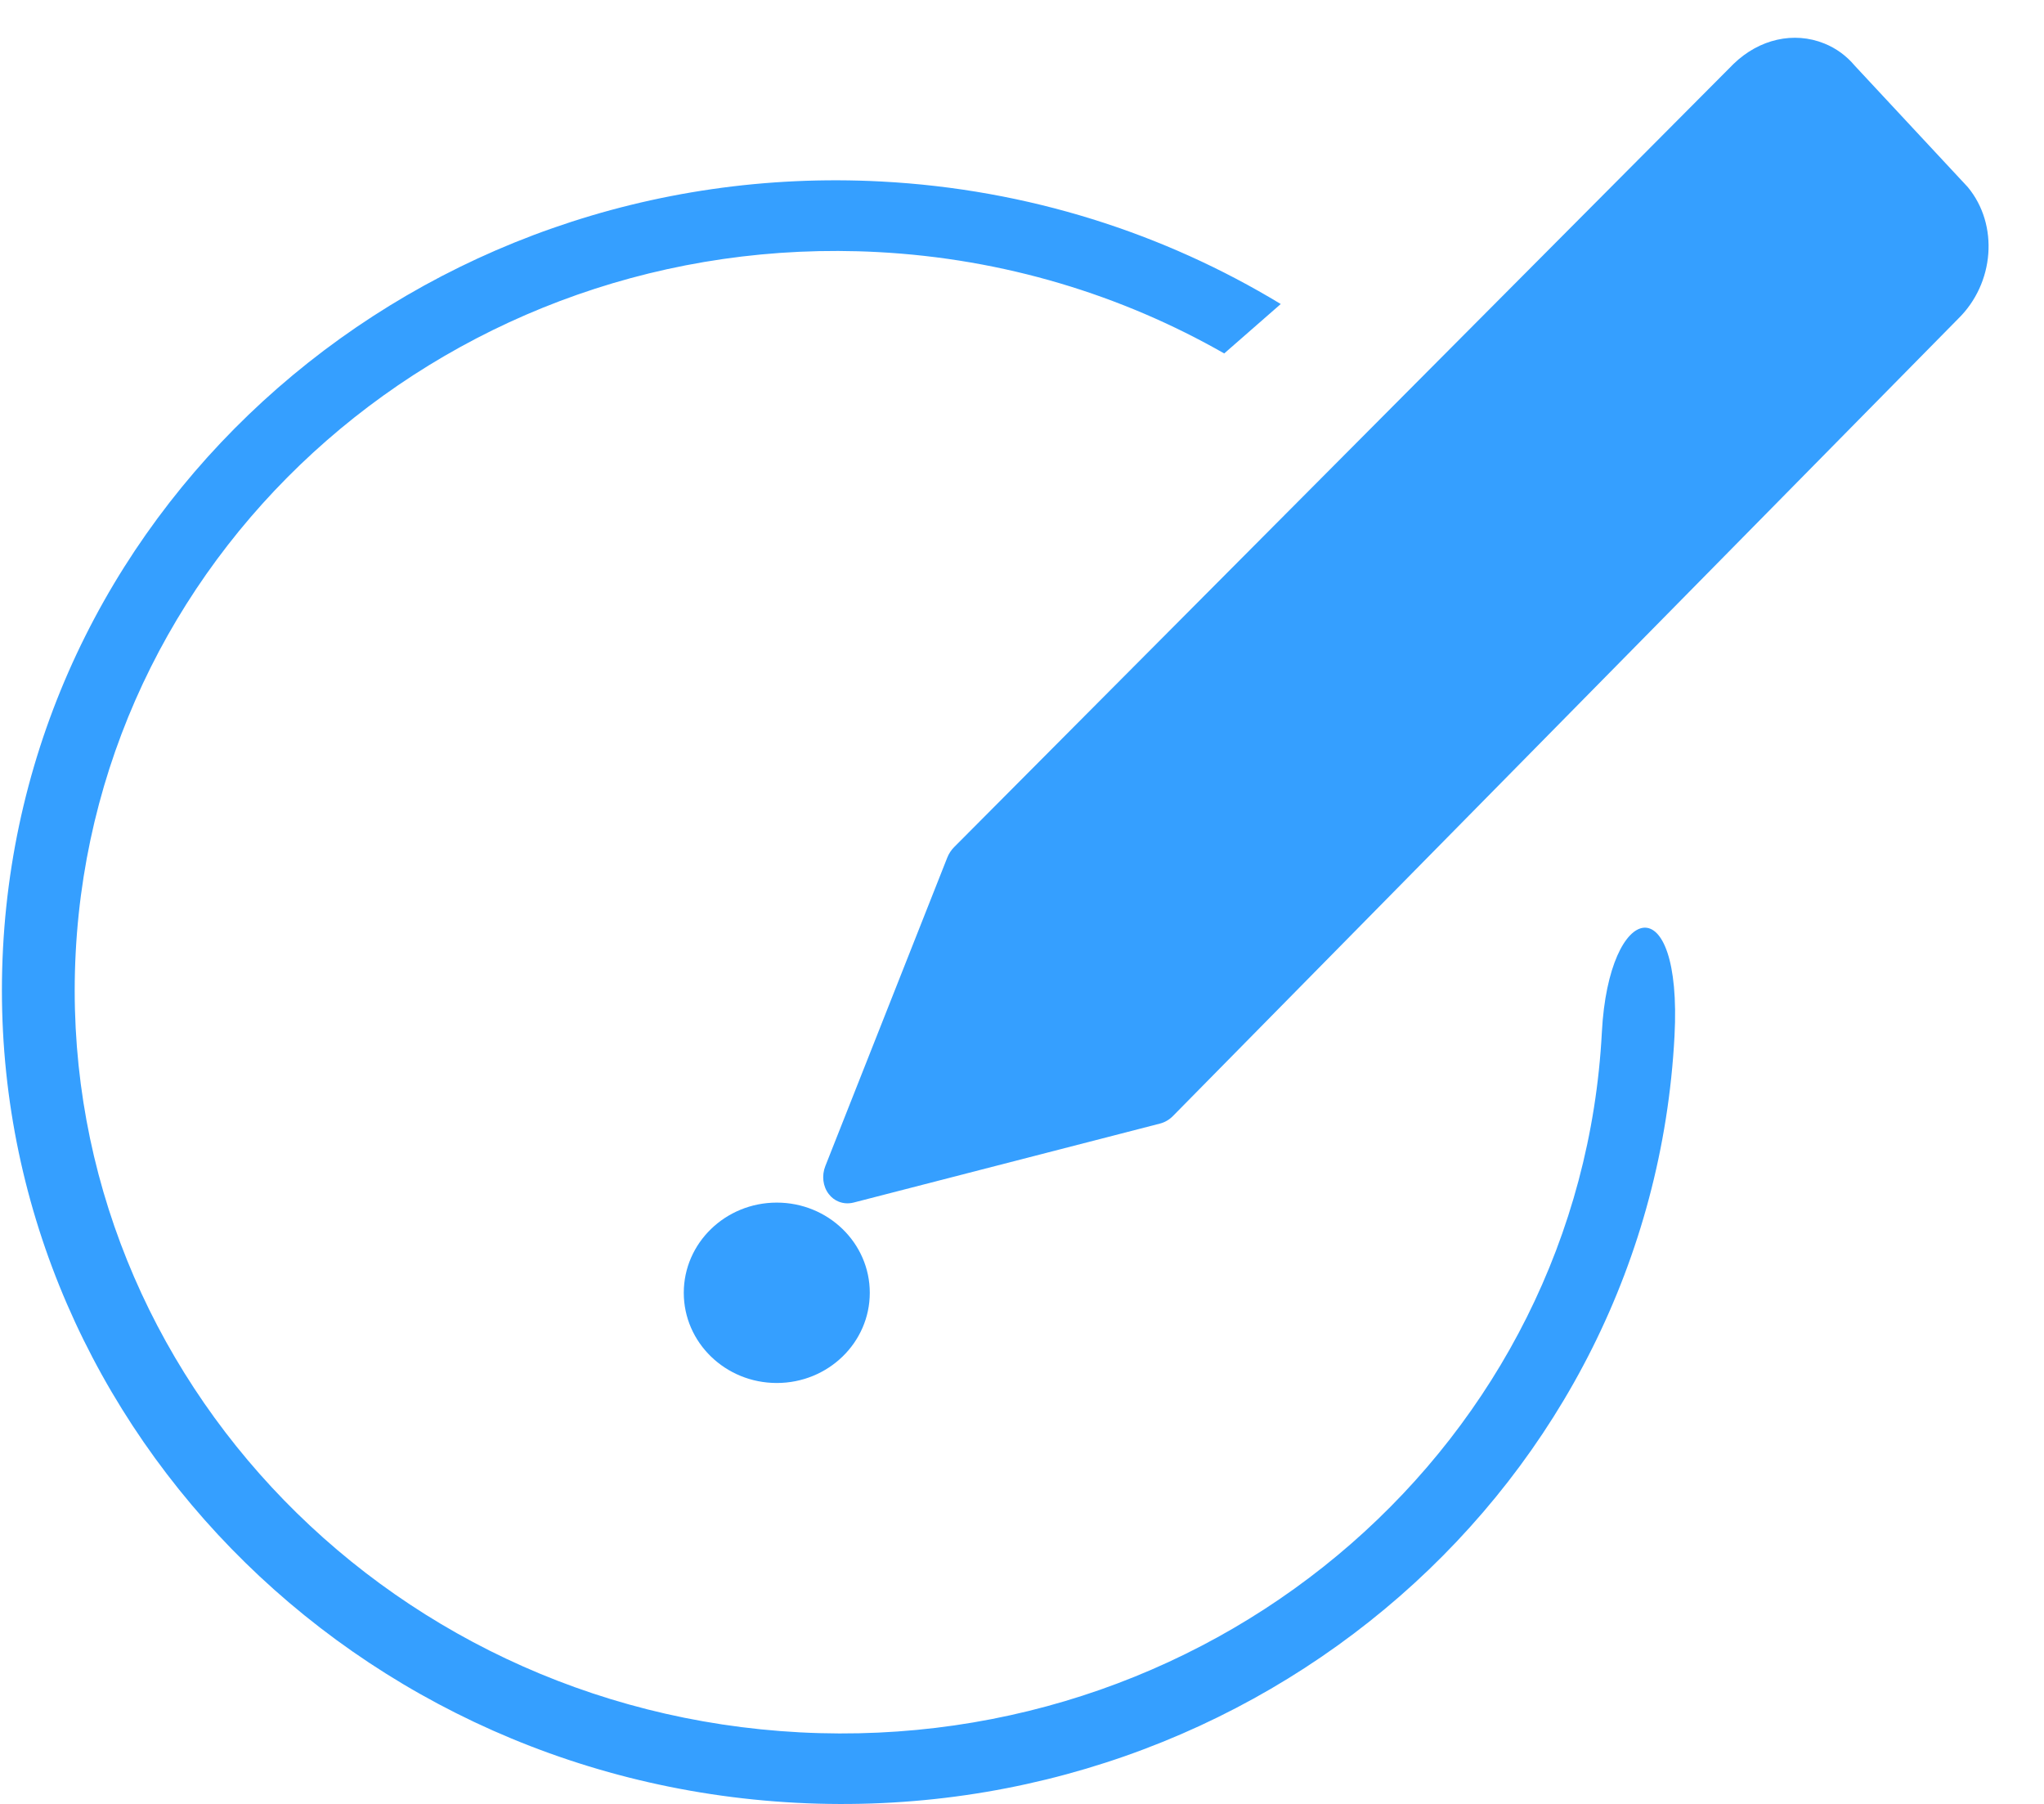 <?xml version="1.0" encoding="UTF-8"?>
<svg width="34px" height="30px" viewBox="0 0 34 30" version="1.1" xmlns="http://www.w3.org/2000/svg" xmlns:xlink="http://www.w3.org/1999/xlink">
    <!-- Generator: Sketch 47.1 (45422) - http://www.bohemiancoding.com/sketch -->
    <title>我们的</title>
    <desc>Created with Sketch.</desc>
    <defs></defs>
    <g id="Symbols" stroke="none" stroke-width="1" fill="none" fill-rule="evenodd">
        <g id="Overrides/Tab-Bar/Icons/Active/1" transform="translate(-8, -3)" fill="#359FFF">
            <g id="我们的" transform="translate(7, 0)">
                <path d="M2.242,19.502 C2.242,26.309 7.932,31.827 14.952,31.827 C21.973,31.827 27.663,26.309 27.663,19.502 C27.663,17.303 28.873,16.974 28.873,19.5 C28.873,26.956 22.64,33 14.952,33 C7.264,33 1.031,26.956 1.031,19.5 C1.031,12.043 7.264,6 14.952,6 C17.398,6 19.696,6.614 21.695,7.687 L20.799,8.557 C19.048,7.676 17.061,7.175 14.952,7.175 C7.932,7.175 2.242,12.693 2.242,19.502 Z" id="Shape" fill-rule="nonzero" transform="translate(14.952, 19.5) rotate(3) translate(-14.952, -19.5) "></path>
                <path d="M19.029,26 C18.961,26 18.892,25.982 18.83,25.945 C18.691,25.864 18.603,25.706 18.602,25.533 L18.561,20.018 C18.561,19.948 18.574,19.879 18.601,19.815 L25.742,2.883 C25.984,2.335 26.471,2 27.016,2 C27.228,2 27.432,2.051 27.624,2.153 L30.122,3.32 C30.841,3.707 31.133,4.639 30.795,5.41 L23.651,22.598 C23.618,22.677 23.565,22.745 23.5,22.793 L19.267,25.92 C19.195,25.973 19.112,26 19.029,26 Z" id="Combined-Shape" transform="translate(24.748, 14) rotate(22) translate(-24.748, -14) "></path>
                <ellipse id="Oval-2" cx="13.921" cy="24.5" rx="1.547" ry="1.5"></ellipse>
            </g>
        </g>
    </g>
</svg>